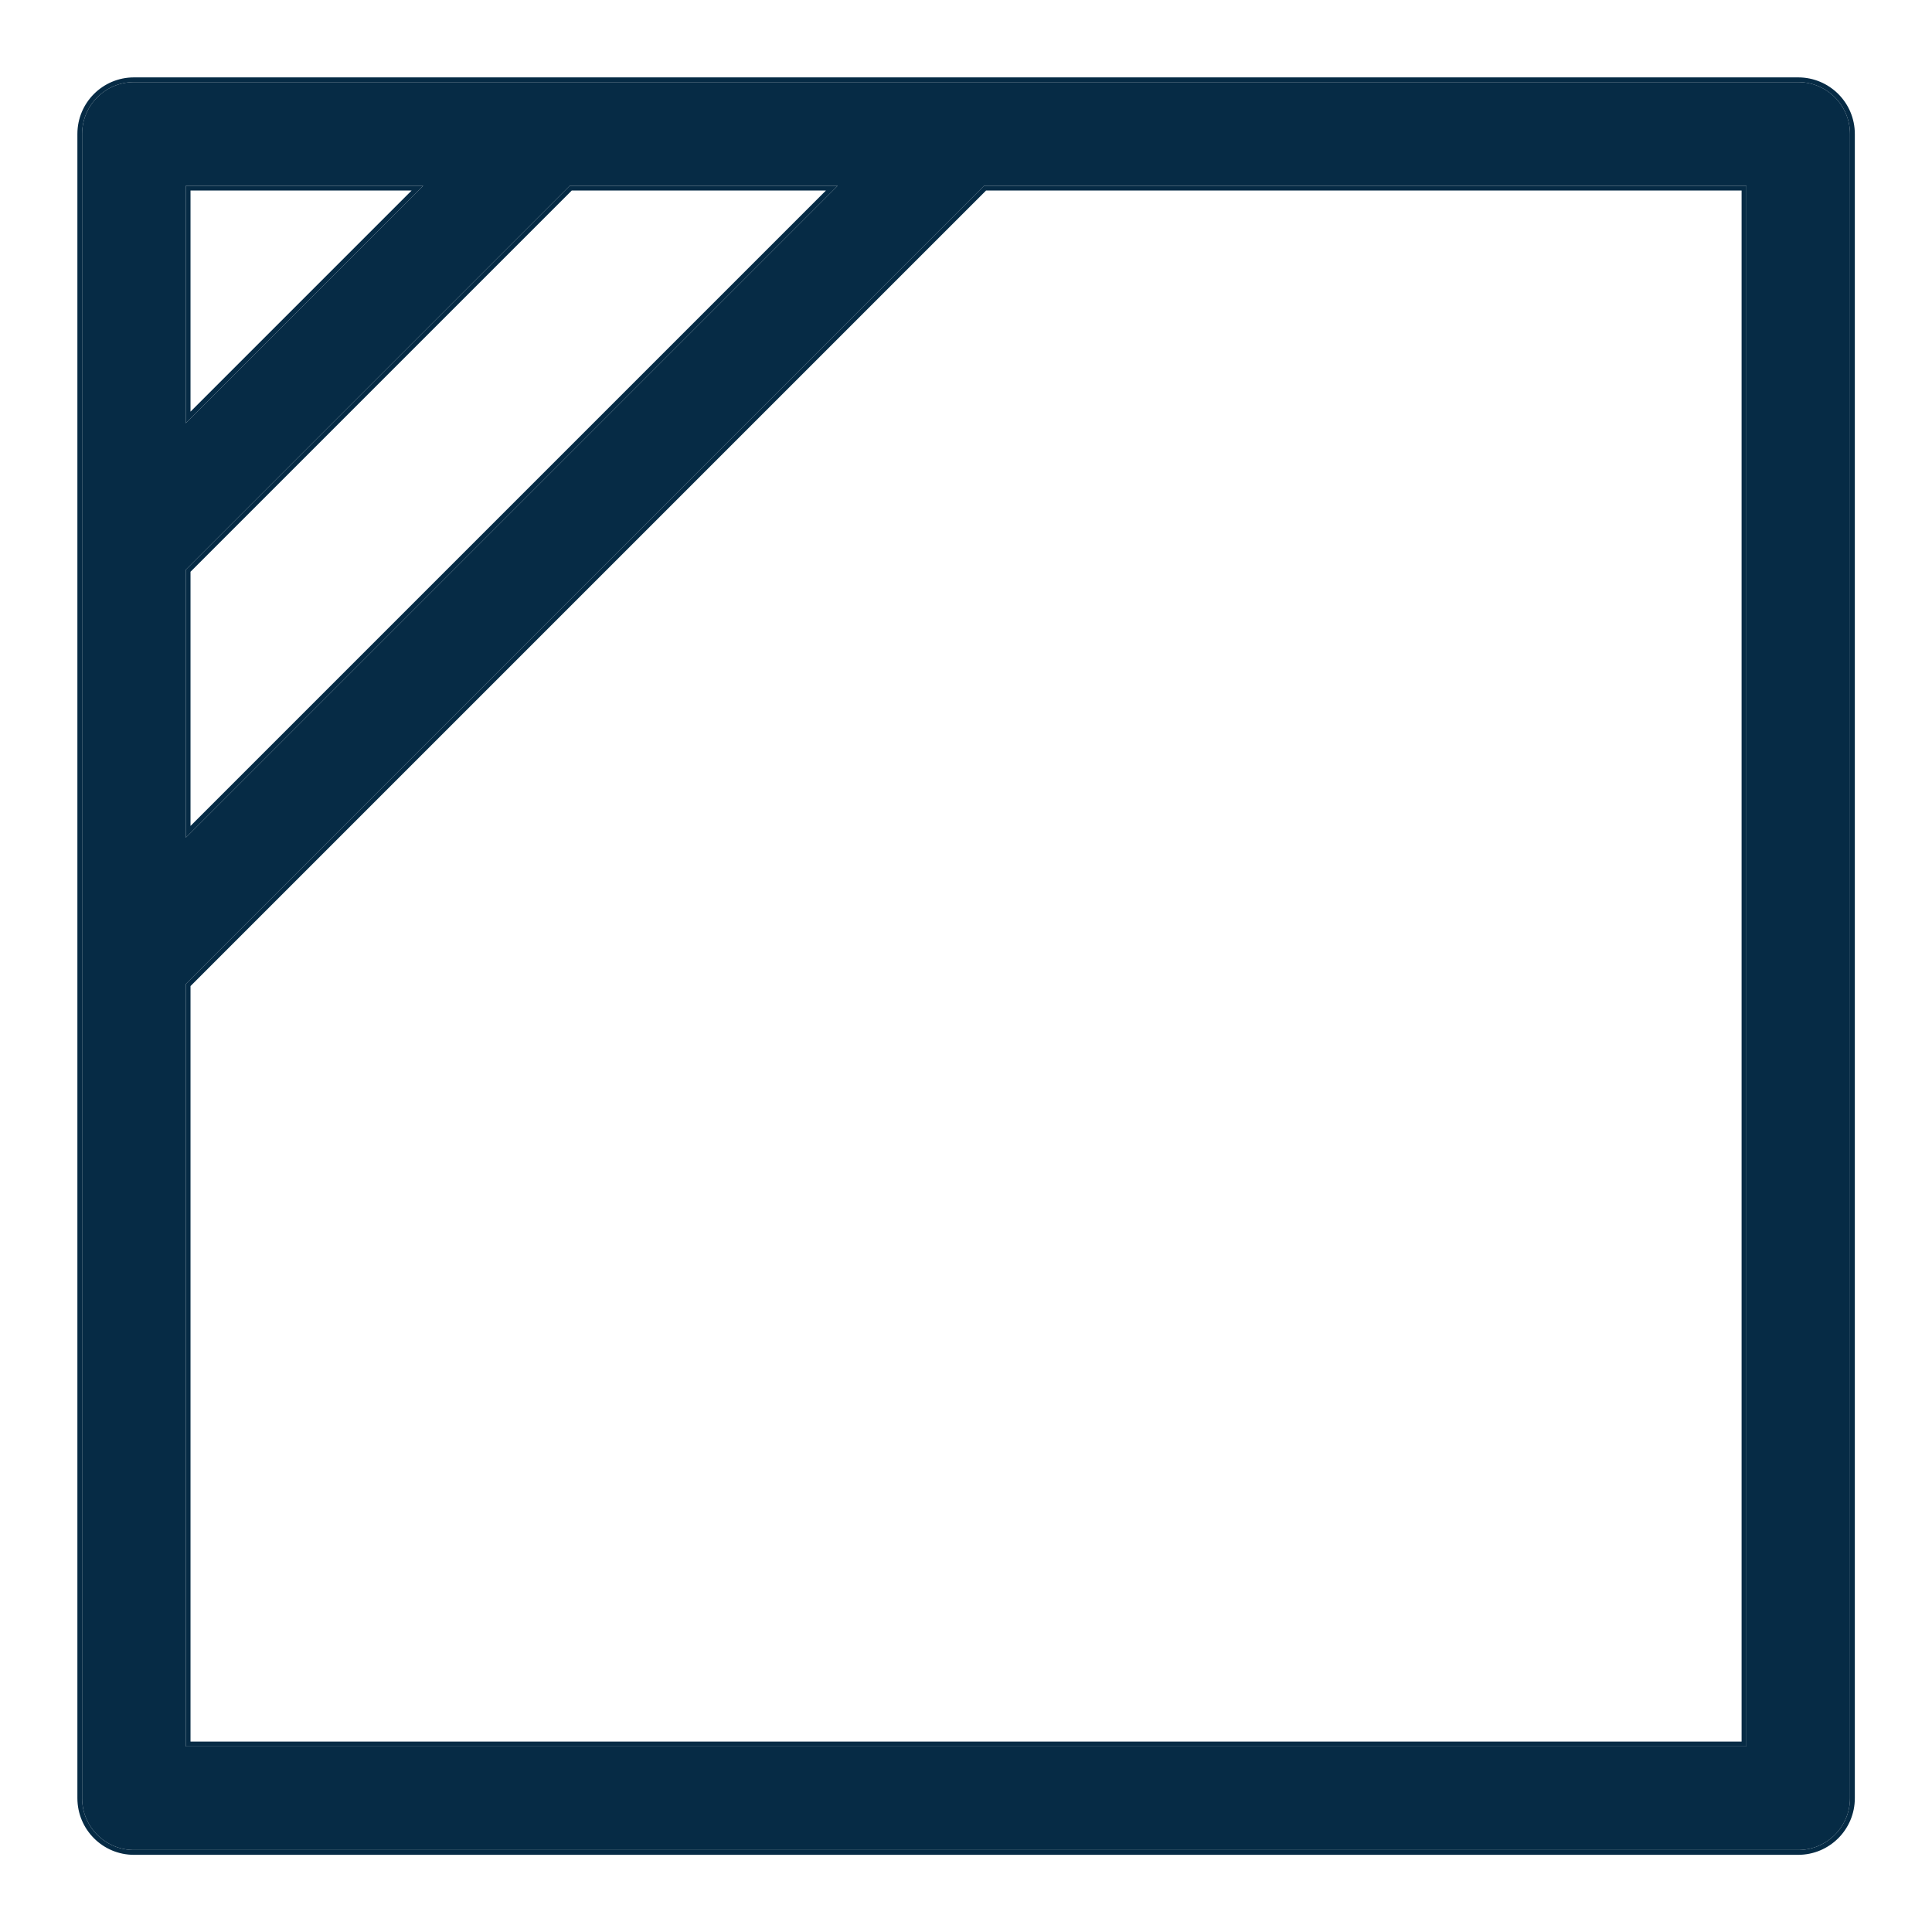 <svg width="18" height="18" viewBox="0 0 18 18" fill="none" xmlns="http://www.w3.org/2000/svg">
<path d="M16.753 0.765C16.106 0.765 1.809 0.765 1.248 0.765C0.981 0.765 0.765 0.981 0.765 1.248V16.753C0.765 17.02 0.981 17.236 1.248 17.236H16.753C17.02 17.236 17.236 17.02 17.236 16.753V1.248C17.236 0.981 17.02 0.765 16.753 0.765ZM1.731 5.308L5.308 1.731H7.804L1.731 7.804V5.308ZM3.943 1.731L1.731 3.943V1.731H3.943ZM16.271 16.271H1.731V9.168L9.168 1.731H16.271V16.271Z" fill="#062B45"/>
<path fill-rule="evenodd" clip-rule="evenodd" d="M16.753 0.721C17.045 0.721 17.281 0.957 17.281 1.248V16.753C17.281 17.045 17.045 17.281 16.753 17.281H1.248C0.957 17.281 0.721 17.045 0.721 16.753V1.248C0.721 0.957 0.957 0.721 1.248 0.721H16.753ZM1.775 5.327V7.695L7.695 1.775H5.327L1.775 5.327ZM5.308 1.731L1.731 5.308V7.804L7.804 1.731H5.308ZM3.943 1.731H1.731V3.943L3.943 1.731ZM3.835 1.775H1.775V3.835L3.835 1.775ZM1.775 16.226H16.226V1.775H9.187L1.775 9.187V16.226ZM1.731 9.168L9.168 1.731H16.271V16.271H1.731V9.168ZM1.248 0.765H16.753C17.02 0.765 17.236 0.981 17.236 1.248V16.753C17.236 17.02 17.02 17.236 16.753 17.236H1.248C0.981 17.236 0.765 17.02 0.765 16.753V1.248C0.765 0.981 0.981 0.765 1.248 0.765Z" fill="#062B45"/>
</svg>
